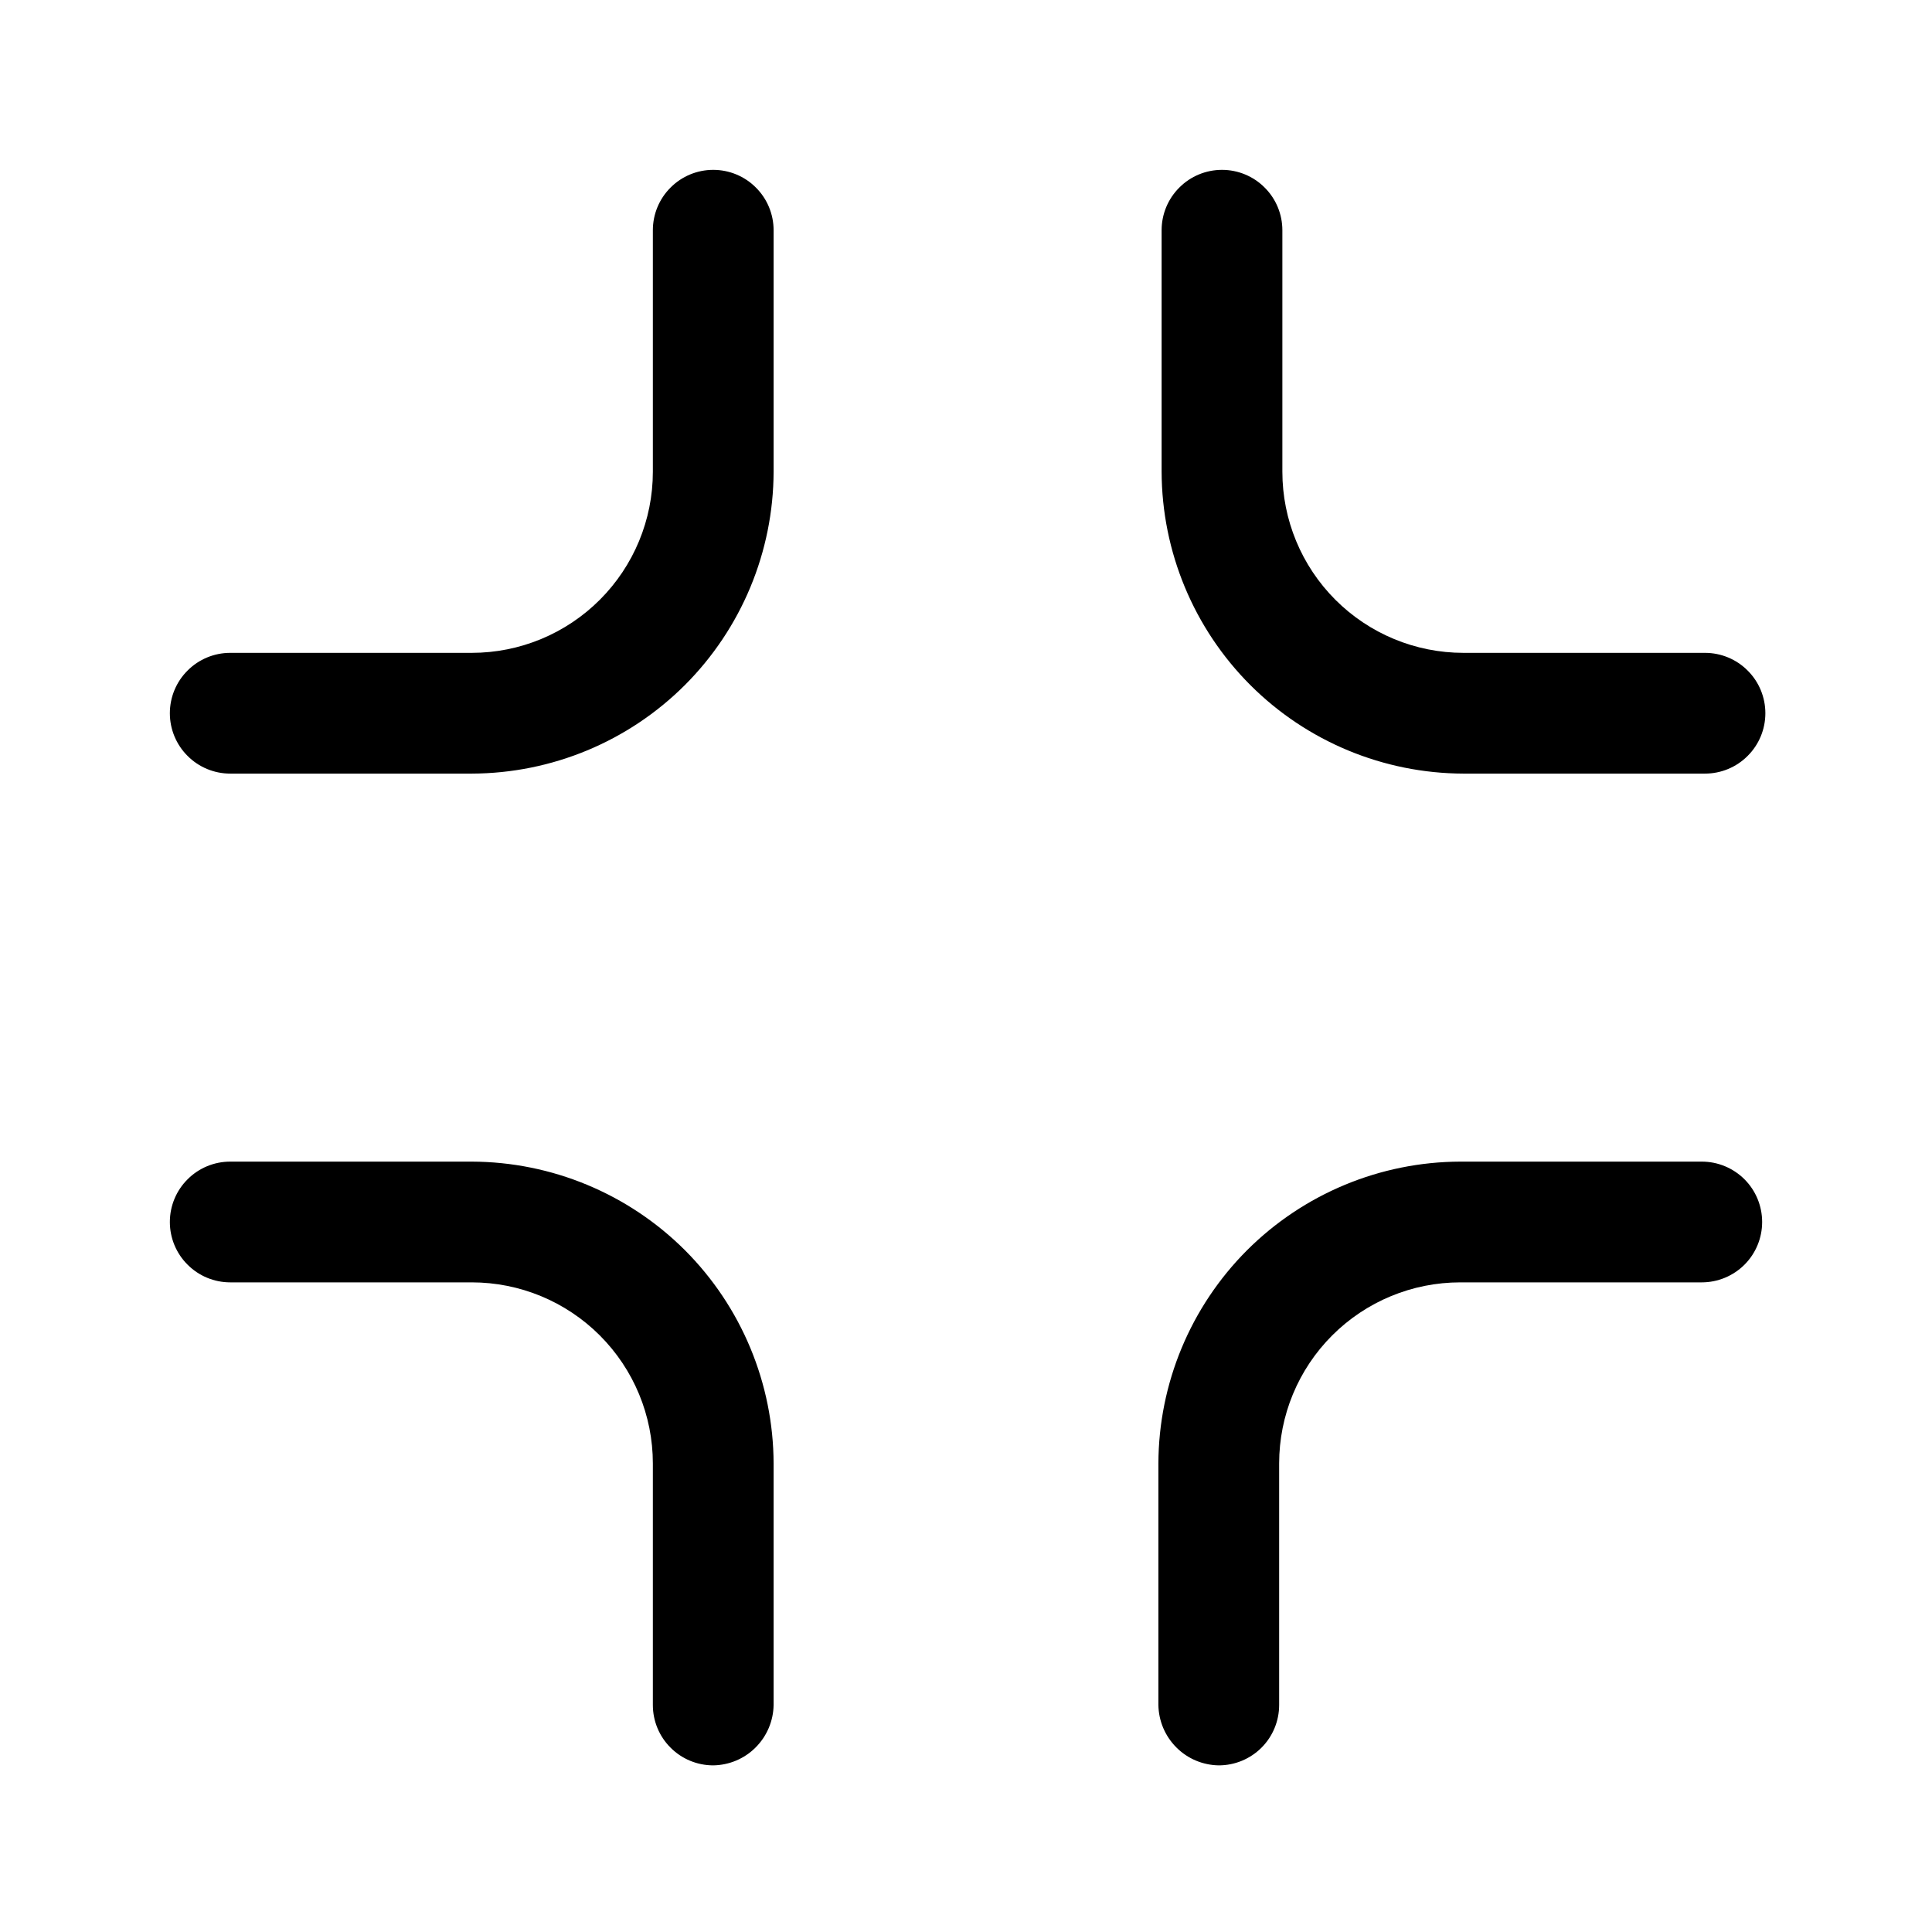 <svg width="24" height="24" viewBox="0 0 24 24" fill="none" xmlns="http://www.w3.org/2000/svg">
<path fill-rule="evenodd" clip-rule="evenodd" d="M2.86 9.61H5.86C6.854 9.607 7.806 9.212 8.509 8.509C9.211 7.806 9.607 6.854 9.61 5.86V2.86C9.61 2.661 9.531 2.47 9.39 2.33C9.25 2.189 9.059 2.11 8.86 2.11C8.661 2.11 8.47 2.189 8.33 2.33C8.189 2.47 8.11 2.661 8.11 2.86V5.86C8.11 6.457 7.873 7.029 7.451 7.451C7.029 7.873 6.457 8.11 5.86 8.11H2.86C2.661 8.11 2.47 8.189 2.33 8.33C2.189 8.47 2.11 8.661 2.11 8.86C2.11 9.059 2.189 9.25 2.33 9.39C2.47 9.531 2.661 9.61 2.86 9.61ZM18.18 9.61H21.18C21.379 9.61 21.57 9.531 21.71 9.39C21.851 9.25 21.93 9.059 21.93 8.86C21.93 8.661 21.851 8.47 21.71 8.33C21.57 8.189 21.379 8.11 21.18 8.11H18.18C17.583 8.11 17.011 7.873 16.589 7.451C16.167 7.029 15.93 6.457 15.93 5.86V2.86C15.93 2.661 15.851 2.47 15.71 2.33C15.57 2.189 15.379 2.11 15.18 2.11C14.981 2.11 14.79 2.189 14.65 2.33C14.509 2.47 14.43 2.661 14.43 2.86V5.86C14.433 6.854 14.829 7.806 15.531 8.509C16.234 9.212 17.186 9.607 18.18 9.61ZM15.14 21.93C14.942 21.927 14.753 21.848 14.613 21.707C14.473 21.567 14.393 21.378 14.39 21.18V18.18C14.393 17.186 14.789 16.234 15.491 15.531C16.194 14.829 17.146 14.433 18.14 14.43H21.14C21.339 14.43 21.53 14.509 21.671 14.65C21.811 14.79 21.89 14.981 21.89 15.18C21.89 15.379 21.811 15.57 21.671 15.71C21.53 15.851 21.339 15.93 21.14 15.93H18.14C17.543 15.93 16.971 16.167 16.549 16.589C16.127 17.011 15.89 17.583 15.89 18.18V21.18C15.89 21.379 15.811 21.57 15.671 21.71C15.53 21.851 15.339 21.93 15.14 21.93ZM8.33 21.71C8.47 21.851 8.661 21.93 8.86 21.93C9.058 21.927 9.247 21.848 9.387 21.707C9.527 21.567 9.607 21.378 9.61 21.18V18.18C9.607 17.186 9.211 16.234 8.509 15.531C7.806 14.829 6.854 14.433 5.86 14.43H2.86C2.661 14.43 2.47 14.509 2.33 14.65C2.189 14.79 2.11 14.981 2.11 15.18C2.11 15.379 2.189 15.57 2.33 15.71C2.47 15.851 2.661 15.93 2.86 15.93H5.86C6.457 15.93 7.029 16.167 7.451 16.589C7.873 17.011 8.11 17.583 8.11 18.18V21.18C8.11 21.379 8.189 21.57 8.33 21.71Z" fill="black"/>
</svg>
